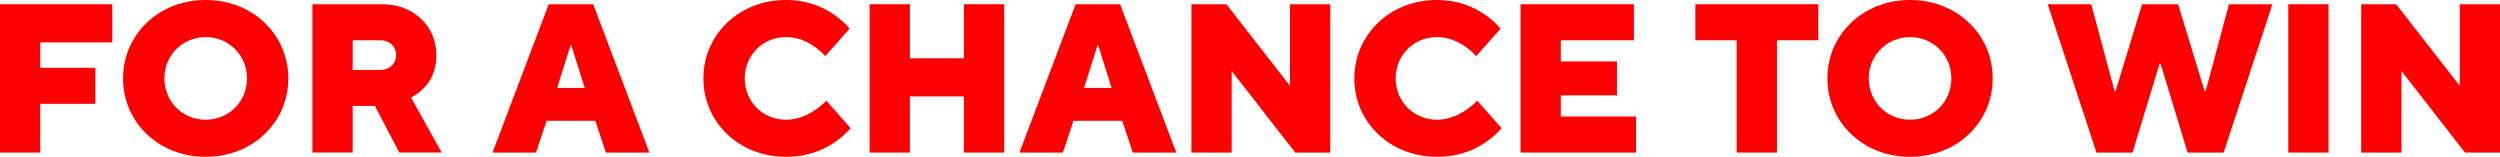 <?xml version="1.0" encoding="UTF-8"?><svg id="Layer_2" xmlns="http://www.w3.org/2000/svg" viewBox="0 0 377.53 23.68"><defs><style>.cls-1{fill:red;}</style></defs><g id="Layer_3"><g><path class="cls-1" d="M0,.64H16.96V6.4H6.08v3.84H14.4v5.44H6.08v7.36H0V.64Z"/><path class="cls-1" d="M31.06,0c7.17,0,12.48,5.28,12.48,11.84s-5.31,11.84-12.48,11.84-12.48-5.28-12.48-11.84S23.89,0,31.06,0Zm0,18.08c3.49,0,6.24-2.72,6.24-6.24s-2.75-6.24-6.24-6.24-6.24,2.75-6.24,6.24,2.72,6.24,6.24,6.24Z"/><path class="cls-1" d="M47.18,.64h10.56c4.77,0,8.16,3.36,8.16,7.68,0,2.43-.93,4-1.92,4.99-.54,.58-1.18,1.06-1.92,1.41l4.64,8.32h-6.4l-3.68-7.04h-3.36v7.04h-6.08V.64Zm10.24,9.92c1.44,0,2.4-.96,2.4-2.24s-.96-2.24-2.4-2.24h-4.16v4.48h4.16Z"/><path class="cls-1" d="M82.86,.64h6.72l8.48,22.4h-6.56l-1.6-4.8h-7.36l-1.6,4.8h-6.56L82.86,.64Zm5.44,12.64l-2.02-6.4h-.13l-2.02,6.4h4.16Z"/><path class="cls-1" d="M128.46,19.36c-.7,.8-1.54,1.54-2.5,2.18-1.63,1.12-4.06,2.14-7.26,2.14-7.17,0-12.48-5.28-12.48-11.84S111.54,0,118.7,0c3.2,0,5.57,1.06,7.2,2.18,.93,.64,1.73,1.34,2.4,2.14l-3.68,4.16c-.48-.54-1.02-1.02-1.63-1.44-1.06-.74-2.5-1.44-4.29-1.44-3.52,0-6.24,2.75-6.24,6.24s2.72,6.24,6.24,6.24c1.79,0,3.23-.7,4.35-1.44,.64-.42,1.22-.9,1.73-1.44l3.68,4.16Z"/><path class="cls-1" d="M131.32,.64h6.08V8.8h8.16V.64h6.08V23.04h-6.08V14.56h-8.16v8.48h-6.08V.64Z"/><path class="cls-1" d="M162.43,.64h6.72l8.48,22.4h-6.56l-1.6-4.8h-7.36l-1.6,4.8h-6.56L162.43,.64Zm5.44,12.64l-2.02-6.4h-.13l-2.02,6.4h4.16Z"/><path class="cls-1" d="M179.92,.64h5.28l9.6,12.32V.64h6.08V23.04h-5.28l-9.6-12.32v12.32h-6.08V.64Z"/><path class="cls-1" d="M226.76,19.36c-.7,.8-1.54,1.54-2.5,2.18-1.63,1.12-4.06,2.14-7.26,2.14-7.17,0-12.48-5.28-12.48-11.84s5.31-11.84,12.48-11.84c3.2,0,5.57,1.06,7.2,2.18,.93,.64,1.73,1.34,2.4,2.14l-3.68,4.16c-.48-.54-1.02-1.02-1.63-1.44-1.06-.74-2.5-1.44-4.29-1.44-3.52,0-6.24,2.75-6.24,6.24s2.72,6.24,6.24,6.24c1.79,0,3.23-.7,4.35-1.44,.64-.42,1.22-.9,1.73-1.44l3.68,4.16Z"/><path class="cls-1" d="M229.62,.64h17.12V6.08h-11.04v3.2h8.48v5.12h-8.48v3.2h11.36v5.44h-17.44V.64Z"/><path class="cls-1" d="M262.26,6.08h-6.24V.64h18.56V6.08h-6.24V23.04h-6.08V6.08Z"/><path class="cls-1" d="M288.44,0c7.17,0,12.48,5.28,12.48,11.84s-5.31,11.84-12.48,11.84-12.48-5.28-12.48-11.84,5.31-11.84,12.48-11.84Zm0,18.08c3.49,0,6.24-2.72,6.24-6.24s-2.75-6.24-6.24-6.24-6.24,2.75-6.24,6.24,2.72,6.24,6.24,6.24Z"/><path class="cls-1" d="M309.24,.64h6.56l3.52,13.12h.16l4-13.12h5.44l4,13.12h.16l3.52-13.12h6.56l-7.36,22.4h-5.44l-4.1-13.44h-.13l-4.1,13.44h-5.44l-7.36-22.4Z"/><path class="cls-1" d="M345.56,.64h6.08V23.04h-6.08V.64Z"/><path class="cls-1" d="M356.57,.64h5.28l9.6,12.32V.64h6.08V23.04h-5.28l-9.6-12.32v12.32h-6.08V.64Z"/></g></g></svg>